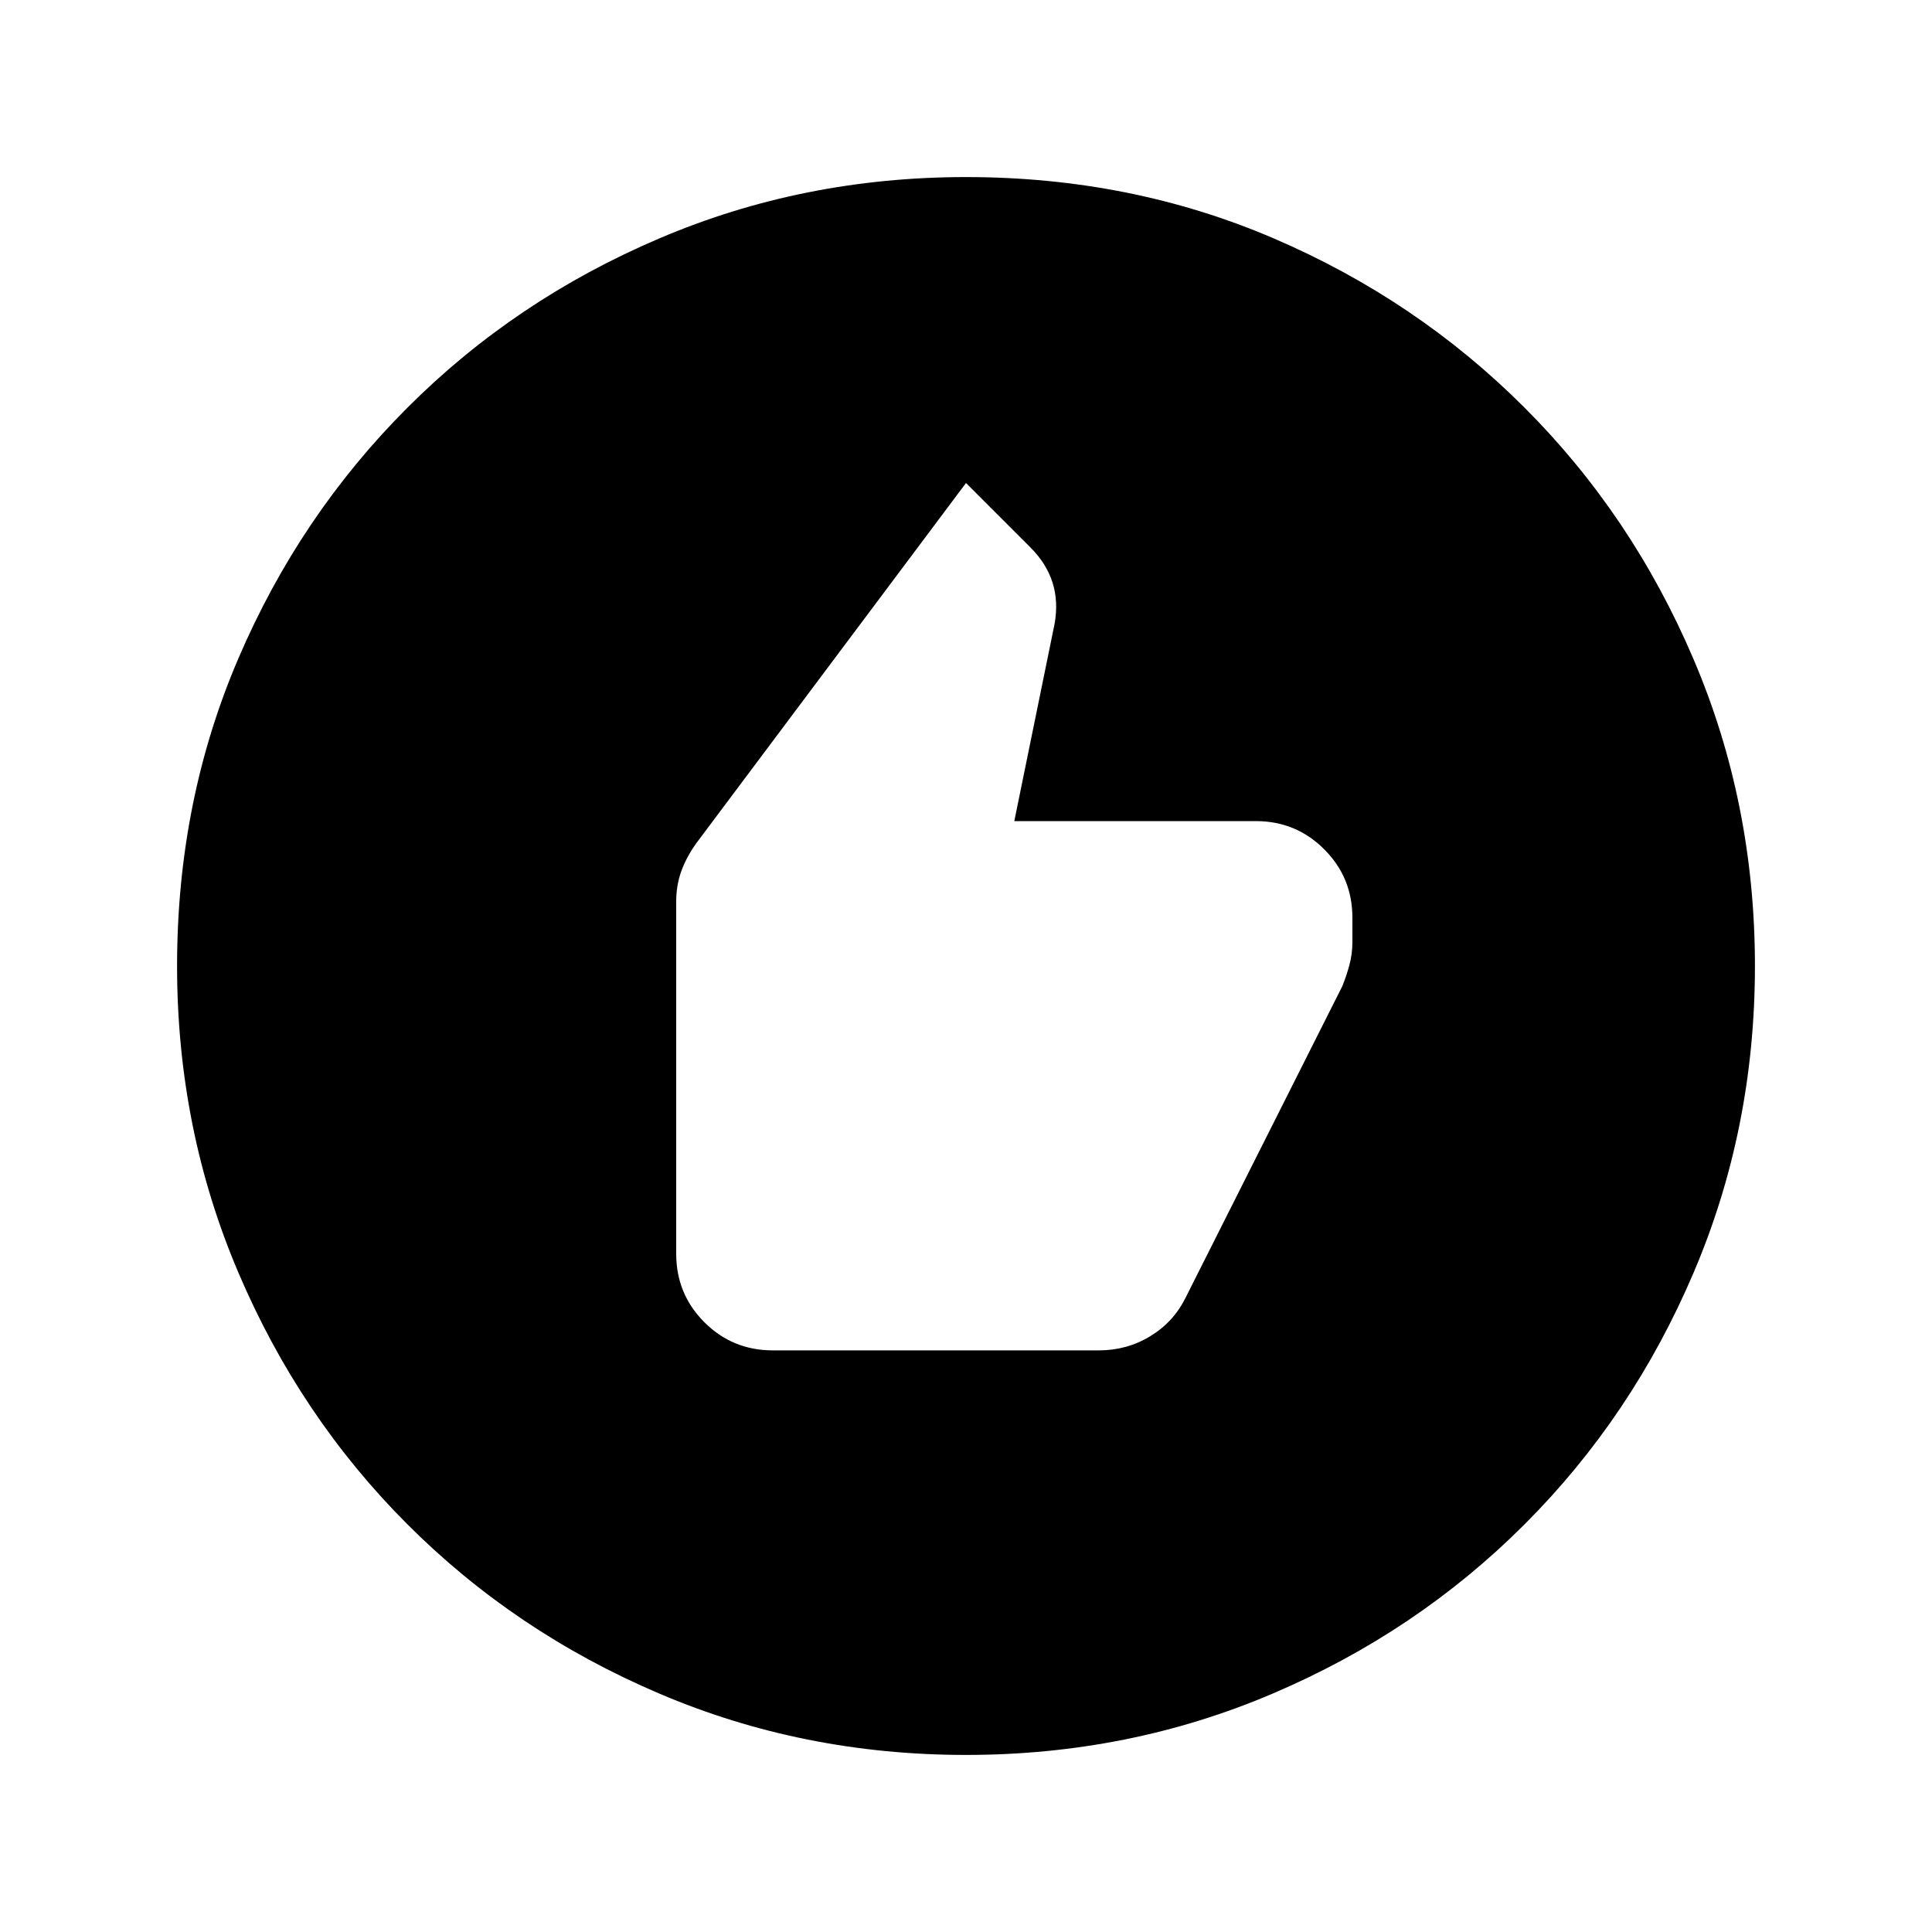 <svg xmlns="http://www.w3.org/2000/svg" viewBox="0 0 20 20"><path d="M8 13.979h3.375q.292 0 .531-.146.24-.145.365-.395l1.625-3.23q.042-.104.073-.218.031-.115.031-.24V9.5q0-.417-.292-.708Q13.417 8.5 13 8.5h-2.5l.417-2.042q.041-.229-.021-.427-.063-.198-.229-.364L10 5 7.208 8.729q-.104.146-.156.292Q7 9.167 7 9.333v3.646q0 .417.292.709.291.291.708.291Zm2 4.188q-1.688 0-3.177-.636-1.49-.635-2.604-1.75-1.115-1.114-1.75-2.604-.636-1.489-.636-3.177 0-1.708.636-3.187.635-1.48 1.75-2.594 1.114-1.115 2.604-1.75Q8.312 1.833 10 1.833q1.708 0 3.188.636 1.479.635 2.593 1.75 1.115 1.114 1.75 2.604.636 1.489.636 3.177t-.636 3.177q-.635 1.49-1.75 2.604-1.114 1.115-2.604 1.75-1.489.636-3.177.636Z"/></svg>

